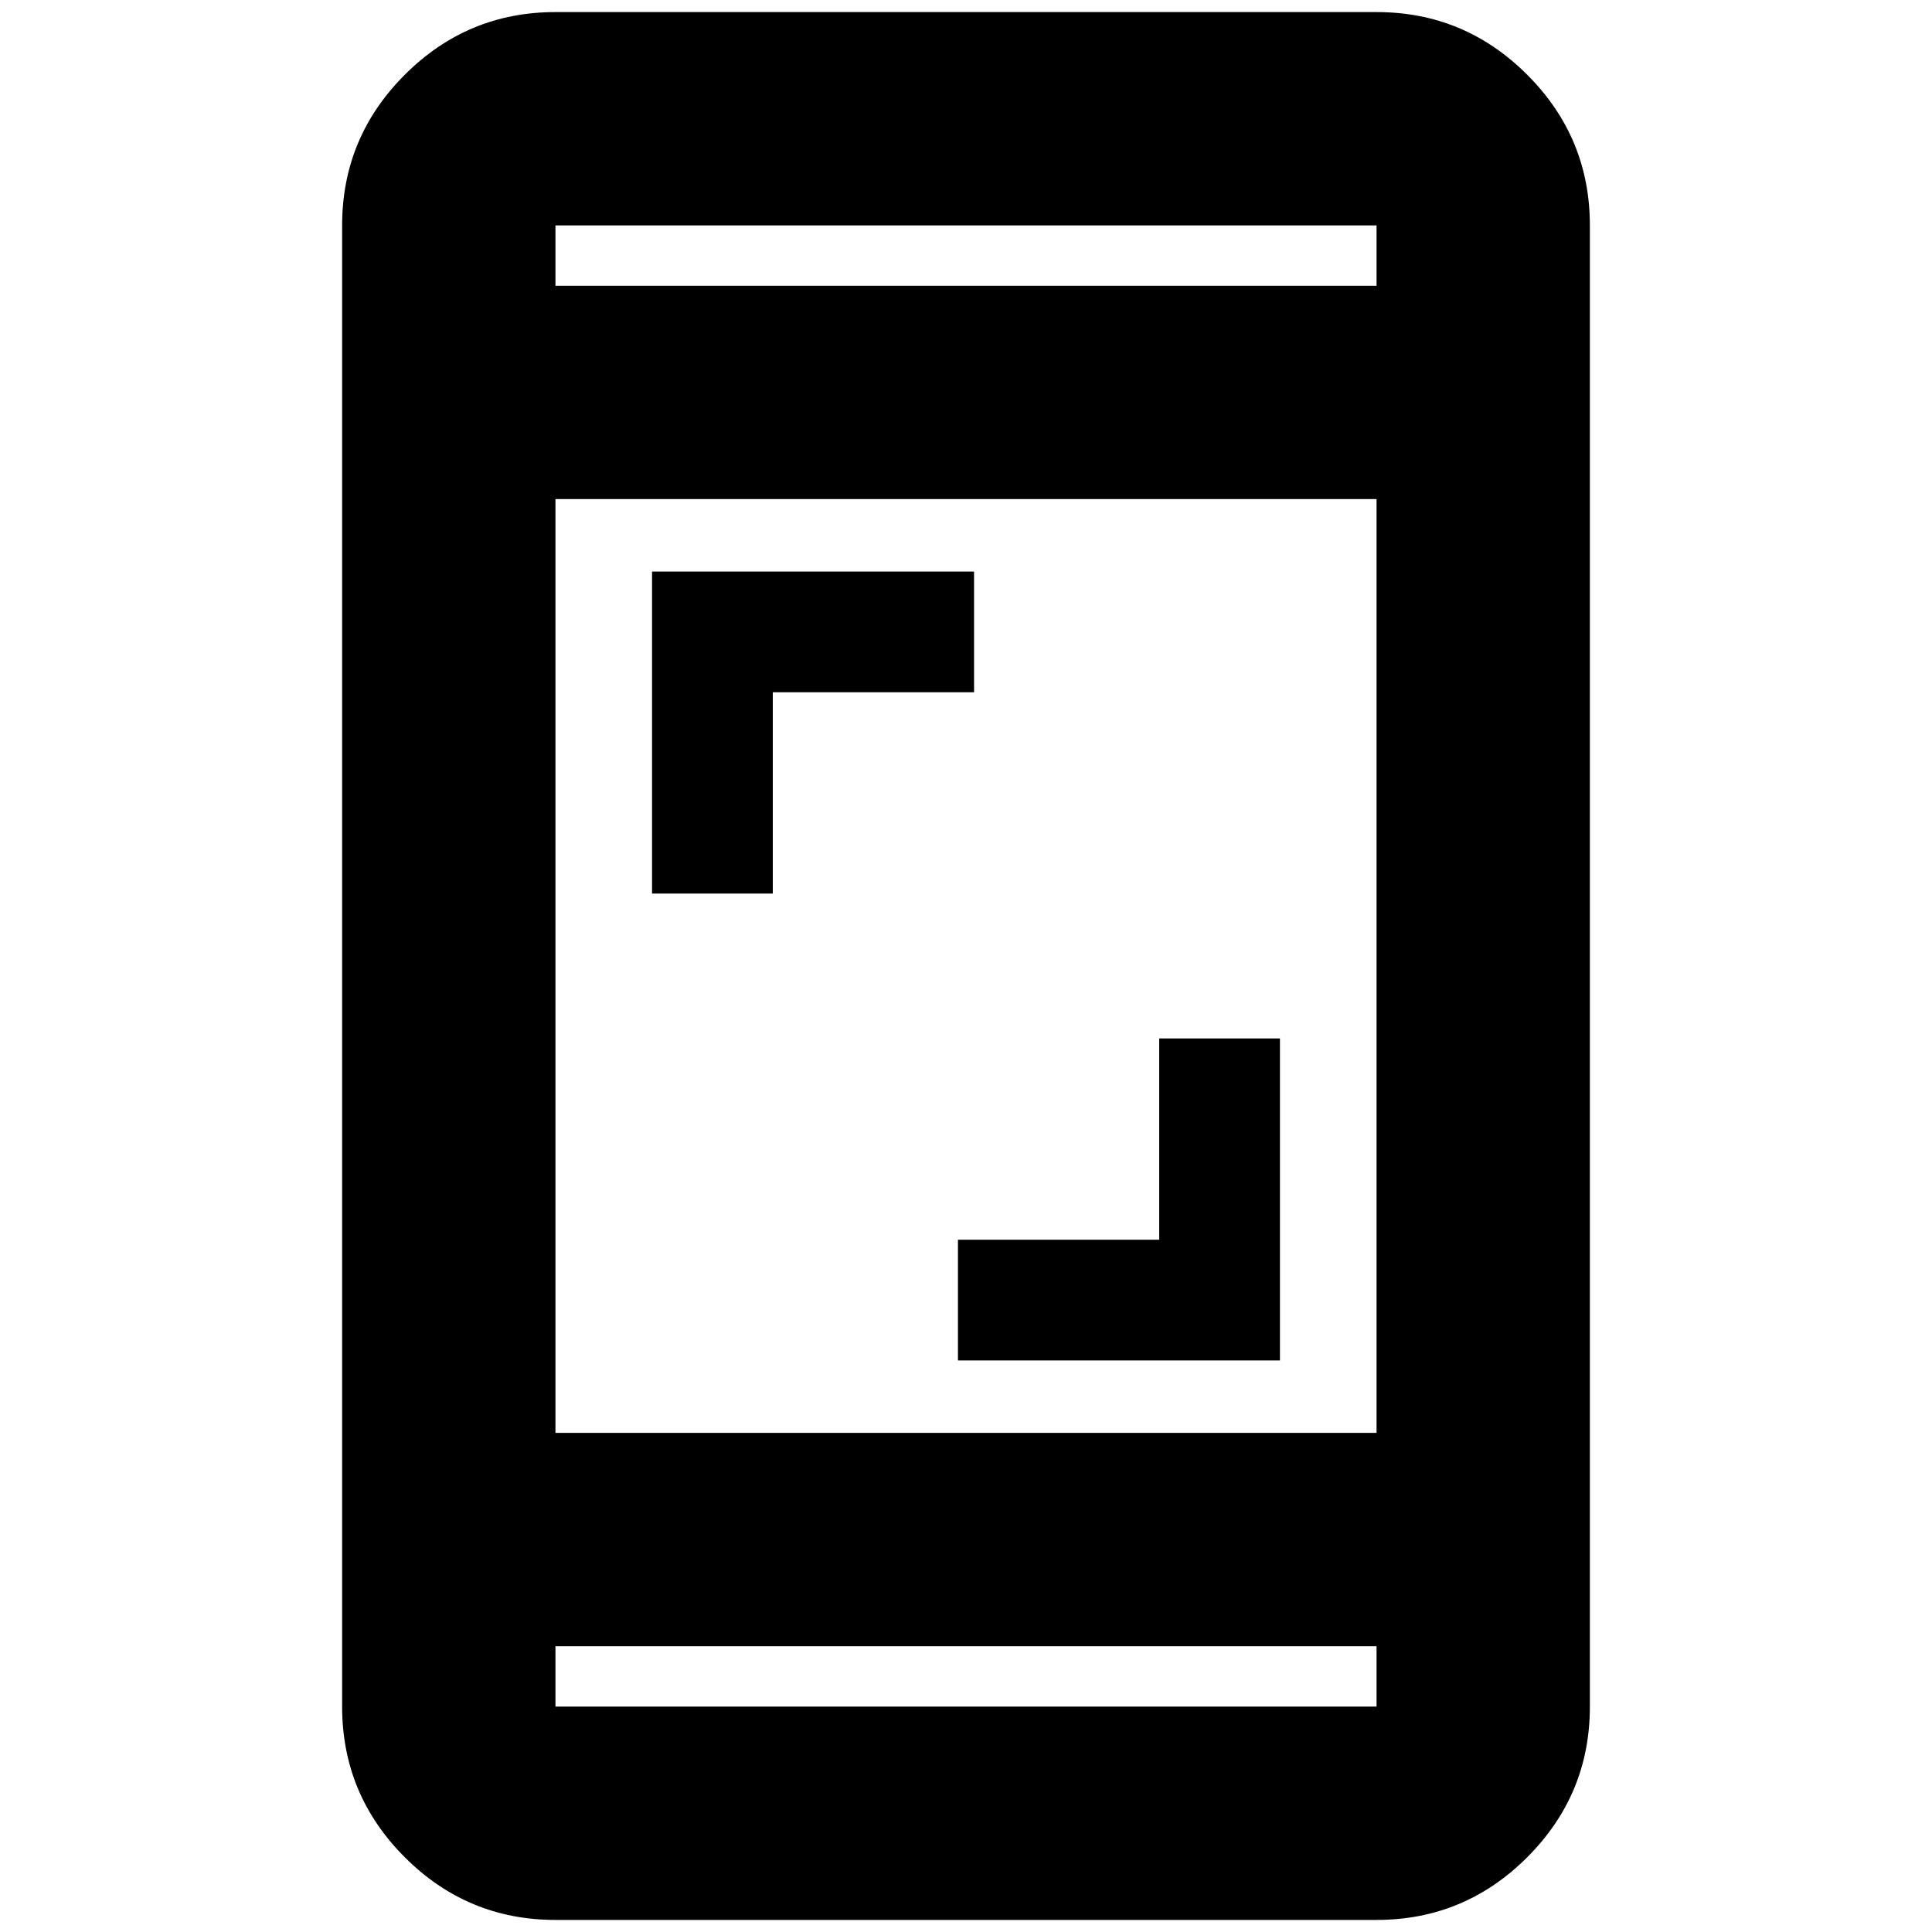 <svg xmlns="http://www.w3.org/2000/svg" height="24" viewBox="0 -960 960 960" width="24"><path d="M476-284v-60h100v-100h60v160H476ZM324-516v-160h160v60H384v100h-60ZM276-6q-43.73 0-74.86-31.14Q170-68.28 170-112v-736q0-43.72 31.14-74.86Q232.27-954 276-954h408q43.72 0 74.86 31.14T790-848v736q0 43.72-31.14 74.86T684-6H276Zm0-136v30h408v-30H276Zm0-106h408v-464H276v464Zm0-570h408v-30H276v30Zm0 0v-30 30Zm0 676v30-30Z"/></svg>